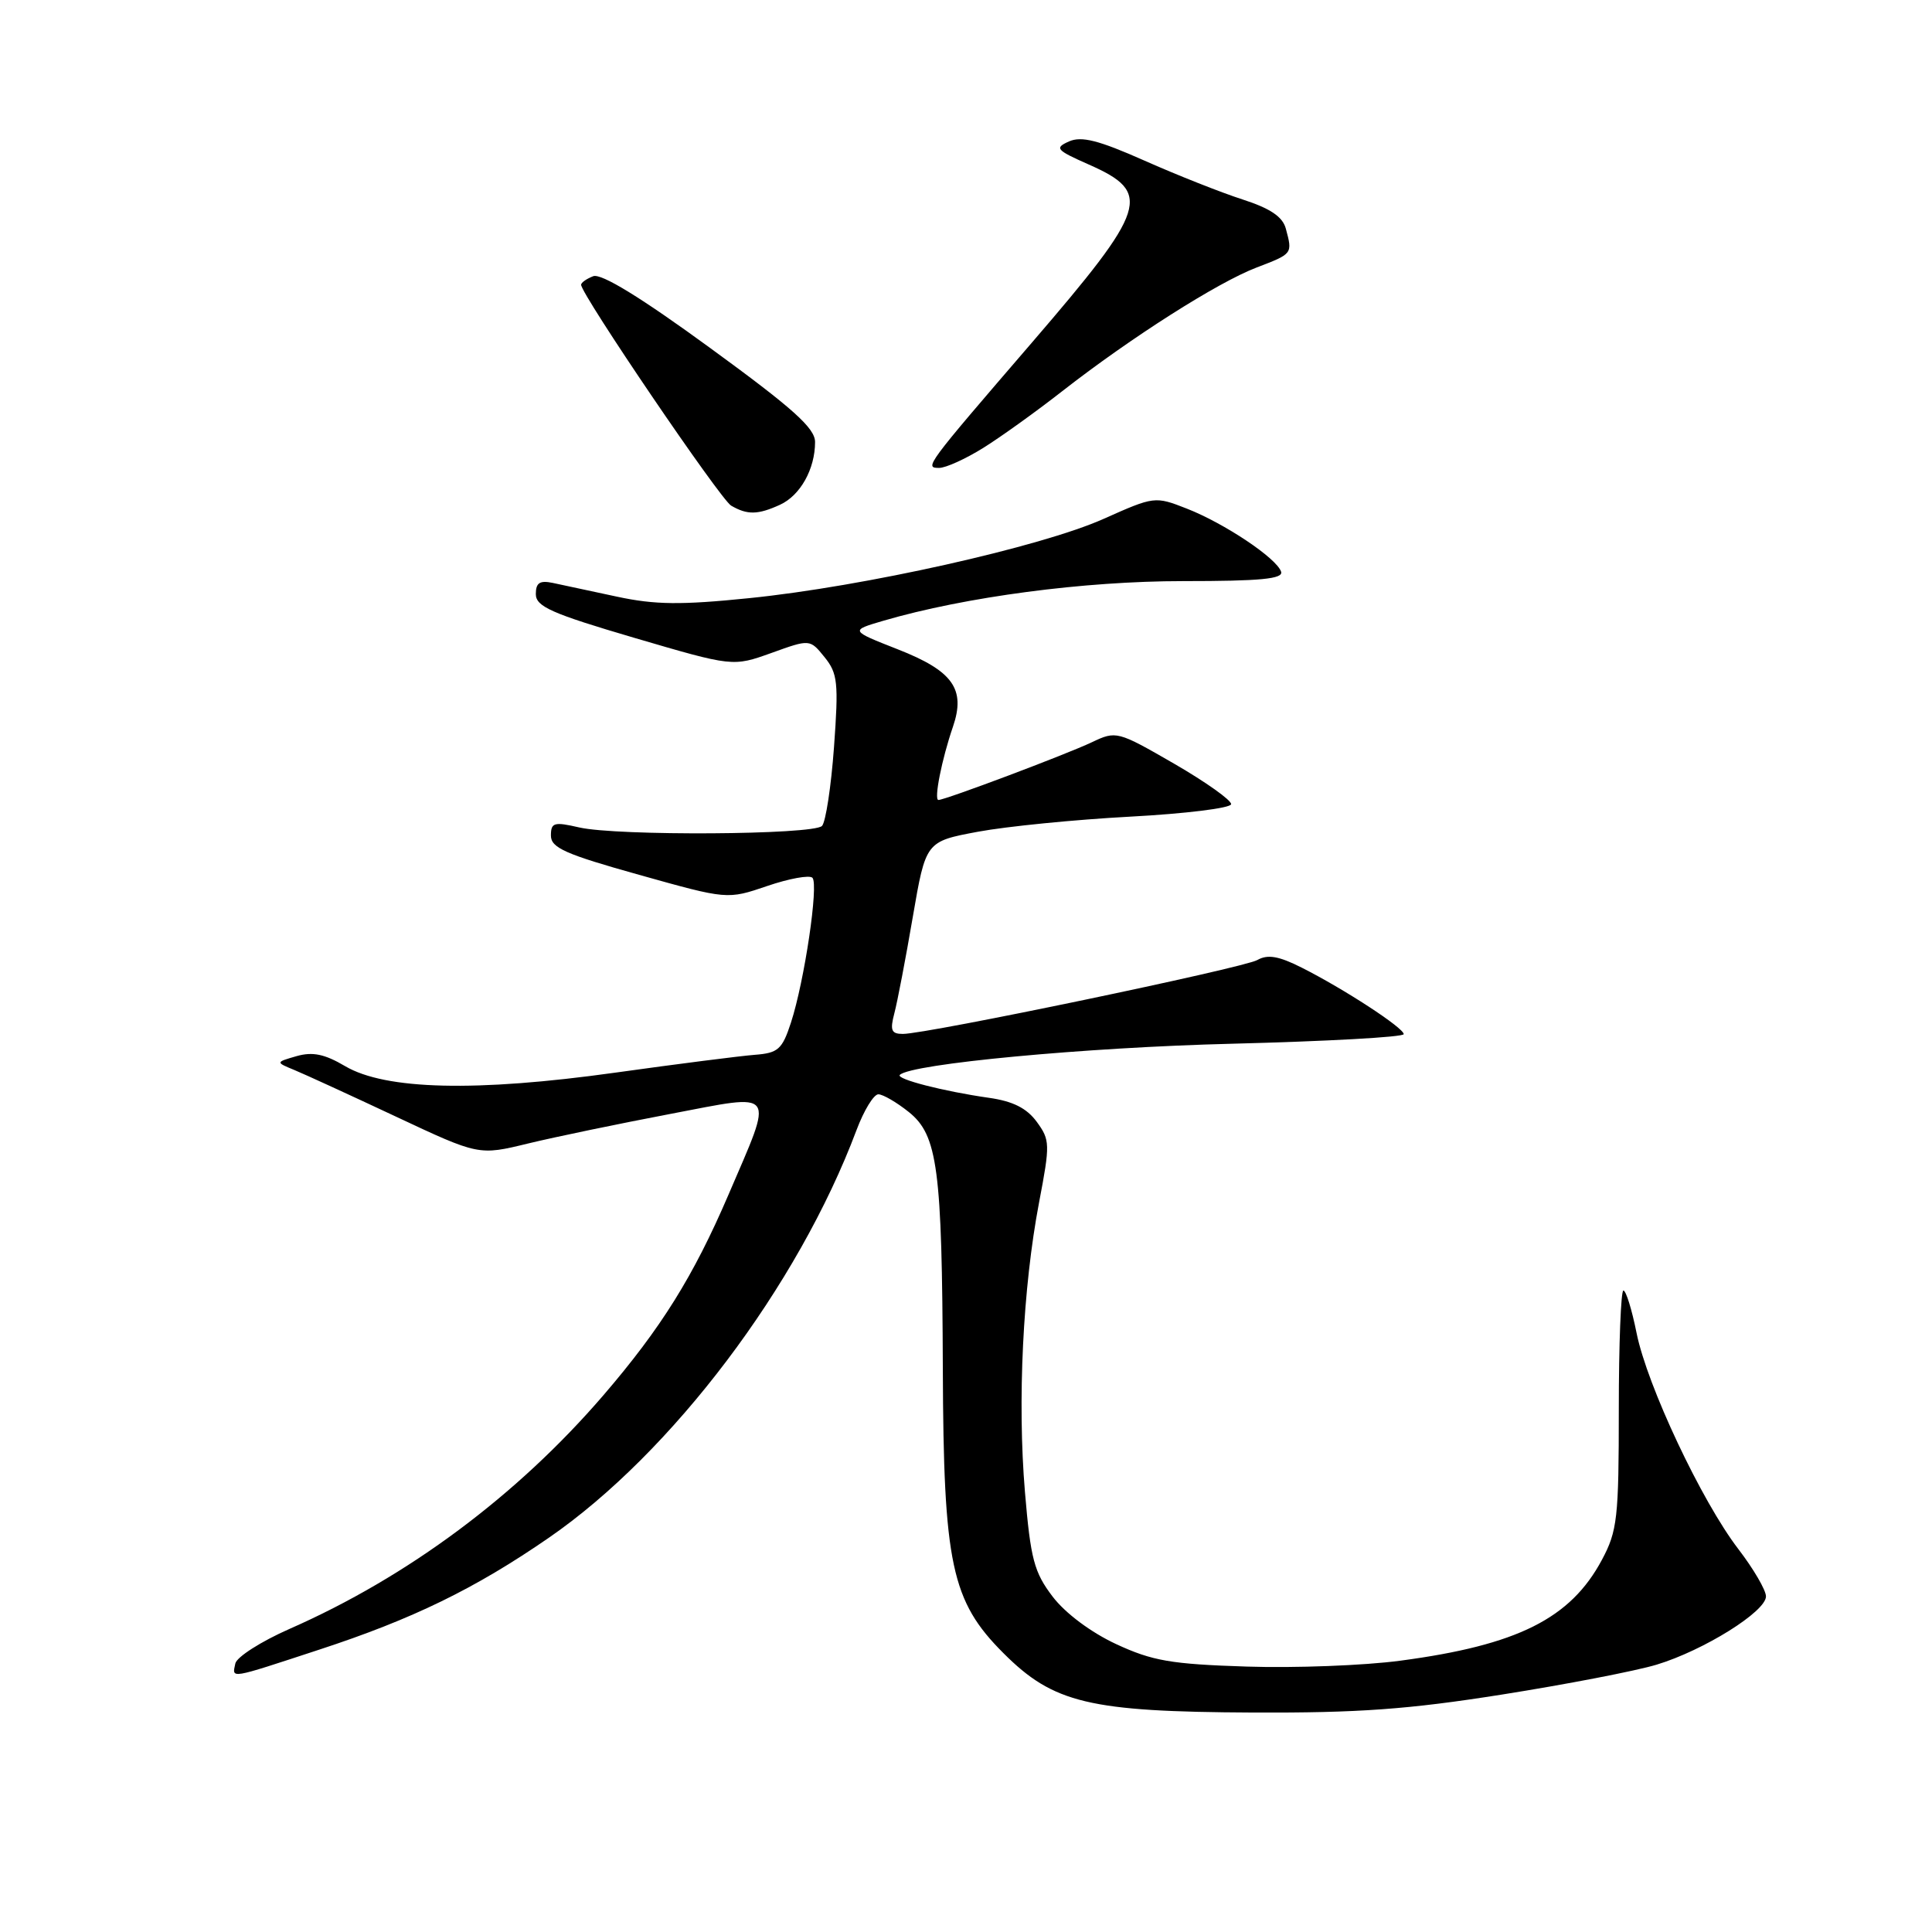 <?xml version="1.0" encoding="UTF-8" standalone="no"?>
<!DOCTYPE svg PUBLIC "-//W3C//DTD SVG 1.1//EN" "http://www.w3.org/Graphics/SVG/1.1/DTD/svg11.dtd" >
<svg xmlns="http://www.w3.org/2000/svg" xmlns:xlink="http://www.w3.org/1999/xlink" version="1.1" viewBox="0 0 256 256">
 <g >
 <path fill="currentColor"
d=" M 199.00 224.54 C 207.53 223.19 216.75 221.41 219.50 220.58 C 225.75 218.69 234.00 213.54 234.00 211.53 C 234.00 210.70 232.35 207.88 230.34 205.26 C 225.48 198.93 218.25 183.60 216.85 176.61 C 216.23 173.52 215.45 171.00 215.11 171.00 C 214.78 171.00 214.50 178.09 214.50 186.75 C 214.50 201.15 214.31 202.86 212.26 206.69 C 208.10 214.47 201.07 217.99 185.55 220.05 C 180.77 220.69 171.60 221.04 165.18 220.83 C 155.18 220.51 152.69 220.08 147.89 217.85 C 144.54 216.29 141.16 213.76 139.48 211.56 C 137.03 208.34 136.56 206.60 135.81 197.69 C 134.80 185.62 135.53 170.64 137.68 159.34 C 139.16 151.59 139.14 151.06 137.37 148.64 C 136.04 146.83 134.21 145.91 131.00 145.46 C 125.04 144.61 118.69 142.98 119.23 142.43 C 120.71 140.96 143.84 138.78 163.25 138.30 C 175.76 137.98 186.00 137.42 186.00 137.03 C 186.00 136.20 178.09 131.04 172.47 128.21 C 169.44 126.68 167.97 126.43 166.60 127.21 C 164.68 128.28 122.89 136.99 119.64 137.00 C 118.10 137.00 117.91 136.53 118.51 134.25 C 118.91 132.74 120.01 127.00 120.95 121.50 C 122.67 111.50 122.67 111.50 129.58 110.21 C 133.39 109.50 142.47 108.60 149.76 108.21 C 157.06 107.82 163.07 107.08 163.13 106.56 C 163.18 106.04 159.79 103.63 155.59 101.20 C 148.07 96.86 147.90 96.82 144.68 98.35 C 141.27 99.97 125.24 106.00 124.35 106.00 C 123.72 106.00 124.79 100.60 126.27 96.30 C 127.98 91.30 126.27 88.90 118.94 86.03 C 112.63 83.55 112.63 83.55 117.06 82.25 C 127.91 79.08 143.65 77.00 156.76 77.00 C 167.04 77.00 170.07 76.71 169.75 75.75 C 169.17 73.97 162.26 69.35 157.25 67.39 C 153.04 65.74 152.94 65.76 146.24 68.75 C 137.95 72.46 114.41 77.73 99.25 79.26 C 90.24 80.18 86.77 80.14 81.75 79.06 C 78.31 78.33 74.49 77.51 73.25 77.24 C 71.52 76.88 71.00 77.22 71.00 78.72 C 71.00 80.37 73.07 81.29 84.06 84.52 C 97.11 88.35 97.11 88.35 102.22 86.52 C 107.32 84.68 107.32 84.68 109.26 87.08 C 111.00 89.23 111.13 90.45 110.51 98.99 C 110.13 104.22 109.41 108.92 108.92 109.44 C 107.78 110.63 81.77 110.79 76.75 109.64 C 73.41 108.87 73.00 108.99 73.00 110.72 C 73.00 112.34 74.92 113.19 84.69 115.92 C 96.38 119.20 96.38 119.20 101.66 117.40 C 104.56 116.41 107.26 115.92 107.65 116.31 C 108.50 117.17 106.60 130.00 104.80 135.52 C 103.64 139.06 103.11 139.53 100.00 139.77 C 98.08 139.92 89.76 140.98 81.53 142.13 C 63.07 144.71 51.08 144.42 45.73 141.27 C 43.02 139.67 41.43 139.34 39.31 139.94 C 36.50 140.75 36.50 140.75 39.00 141.78 C 40.38 142.35 46.44 145.13 52.47 147.96 C 63.44 153.11 63.44 153.11 69.97 151.52 C 73.56 150.65 82.05 148.89 88.83 147.60 C 103.10 144.88 102.59 144.17 96.52 158.32 C 91.88 169.12 87.61 175.97 79.96 184.87 C 68.53 198.16 54.05 208.94 38.36 215.84 C 34.59 217.50 31.35 219.57 31.18 220.43 C 30.76 222.46 30.22 222.55 42.29 218.59 C 54.67 214.54 62.94 210.51 72.71 203.77 C 89.03 192.52 105.75 170.38 113.49 149.75 C 114.47 147.14 115.77 145.00 116.39 145.00 C 117.00 145.01 118.81 146.06 120.41 147.34 C 124.25 150.41 124.83 154.83 124.93 181.43 C 125.02 207.26 126.06 212.16 132.96 219.05 C 139.59 225.69 144.35 226.82 166.00 226.92 C 179.98 226.98 186.62 226.50 199.00 224.54 Z  M 103.34 66.89 C 106.04 65.66 108.00 62.16 108.00 58.57 C 108.00 56.73 105.10 54.13 94.10 46.11 C 84.92 39.41 79.67 36.19 78.60 36.60 C 77.72 36.94 77.00 37.45 77.00 37.73 C 77.00 39.01 95.44 66.15 96.88 67.00 C 99.03 68.25 100.42 68.22 103.34 66.89 Z  M 130.27 59.36 C 132.60 57.91 137.32 54.52 140.77 51.82 C 149.91 44.69 161.35 37.42 166.50 35.45 C 171.30 33.61 171.28 33.65 170.38 30.30 C 169.96 28.72 168.33 27.62 164.65 26.43 C 161.82 25.52 155.96 23.20 151.64 21.28 C 145.56 18.58 143.30 18.01 141.65 18.74 C 139.70 19.61 139.93 19.88 144.27 21.80 C 152.74 25.54 152.09 27.55 136.72 45.41 C 122.62 61.78 122.46 62.00 124.44 62.00 C 125.32 62.00 127.94 60.81 130.27 59.36 Z "/>
</g>
</svg>